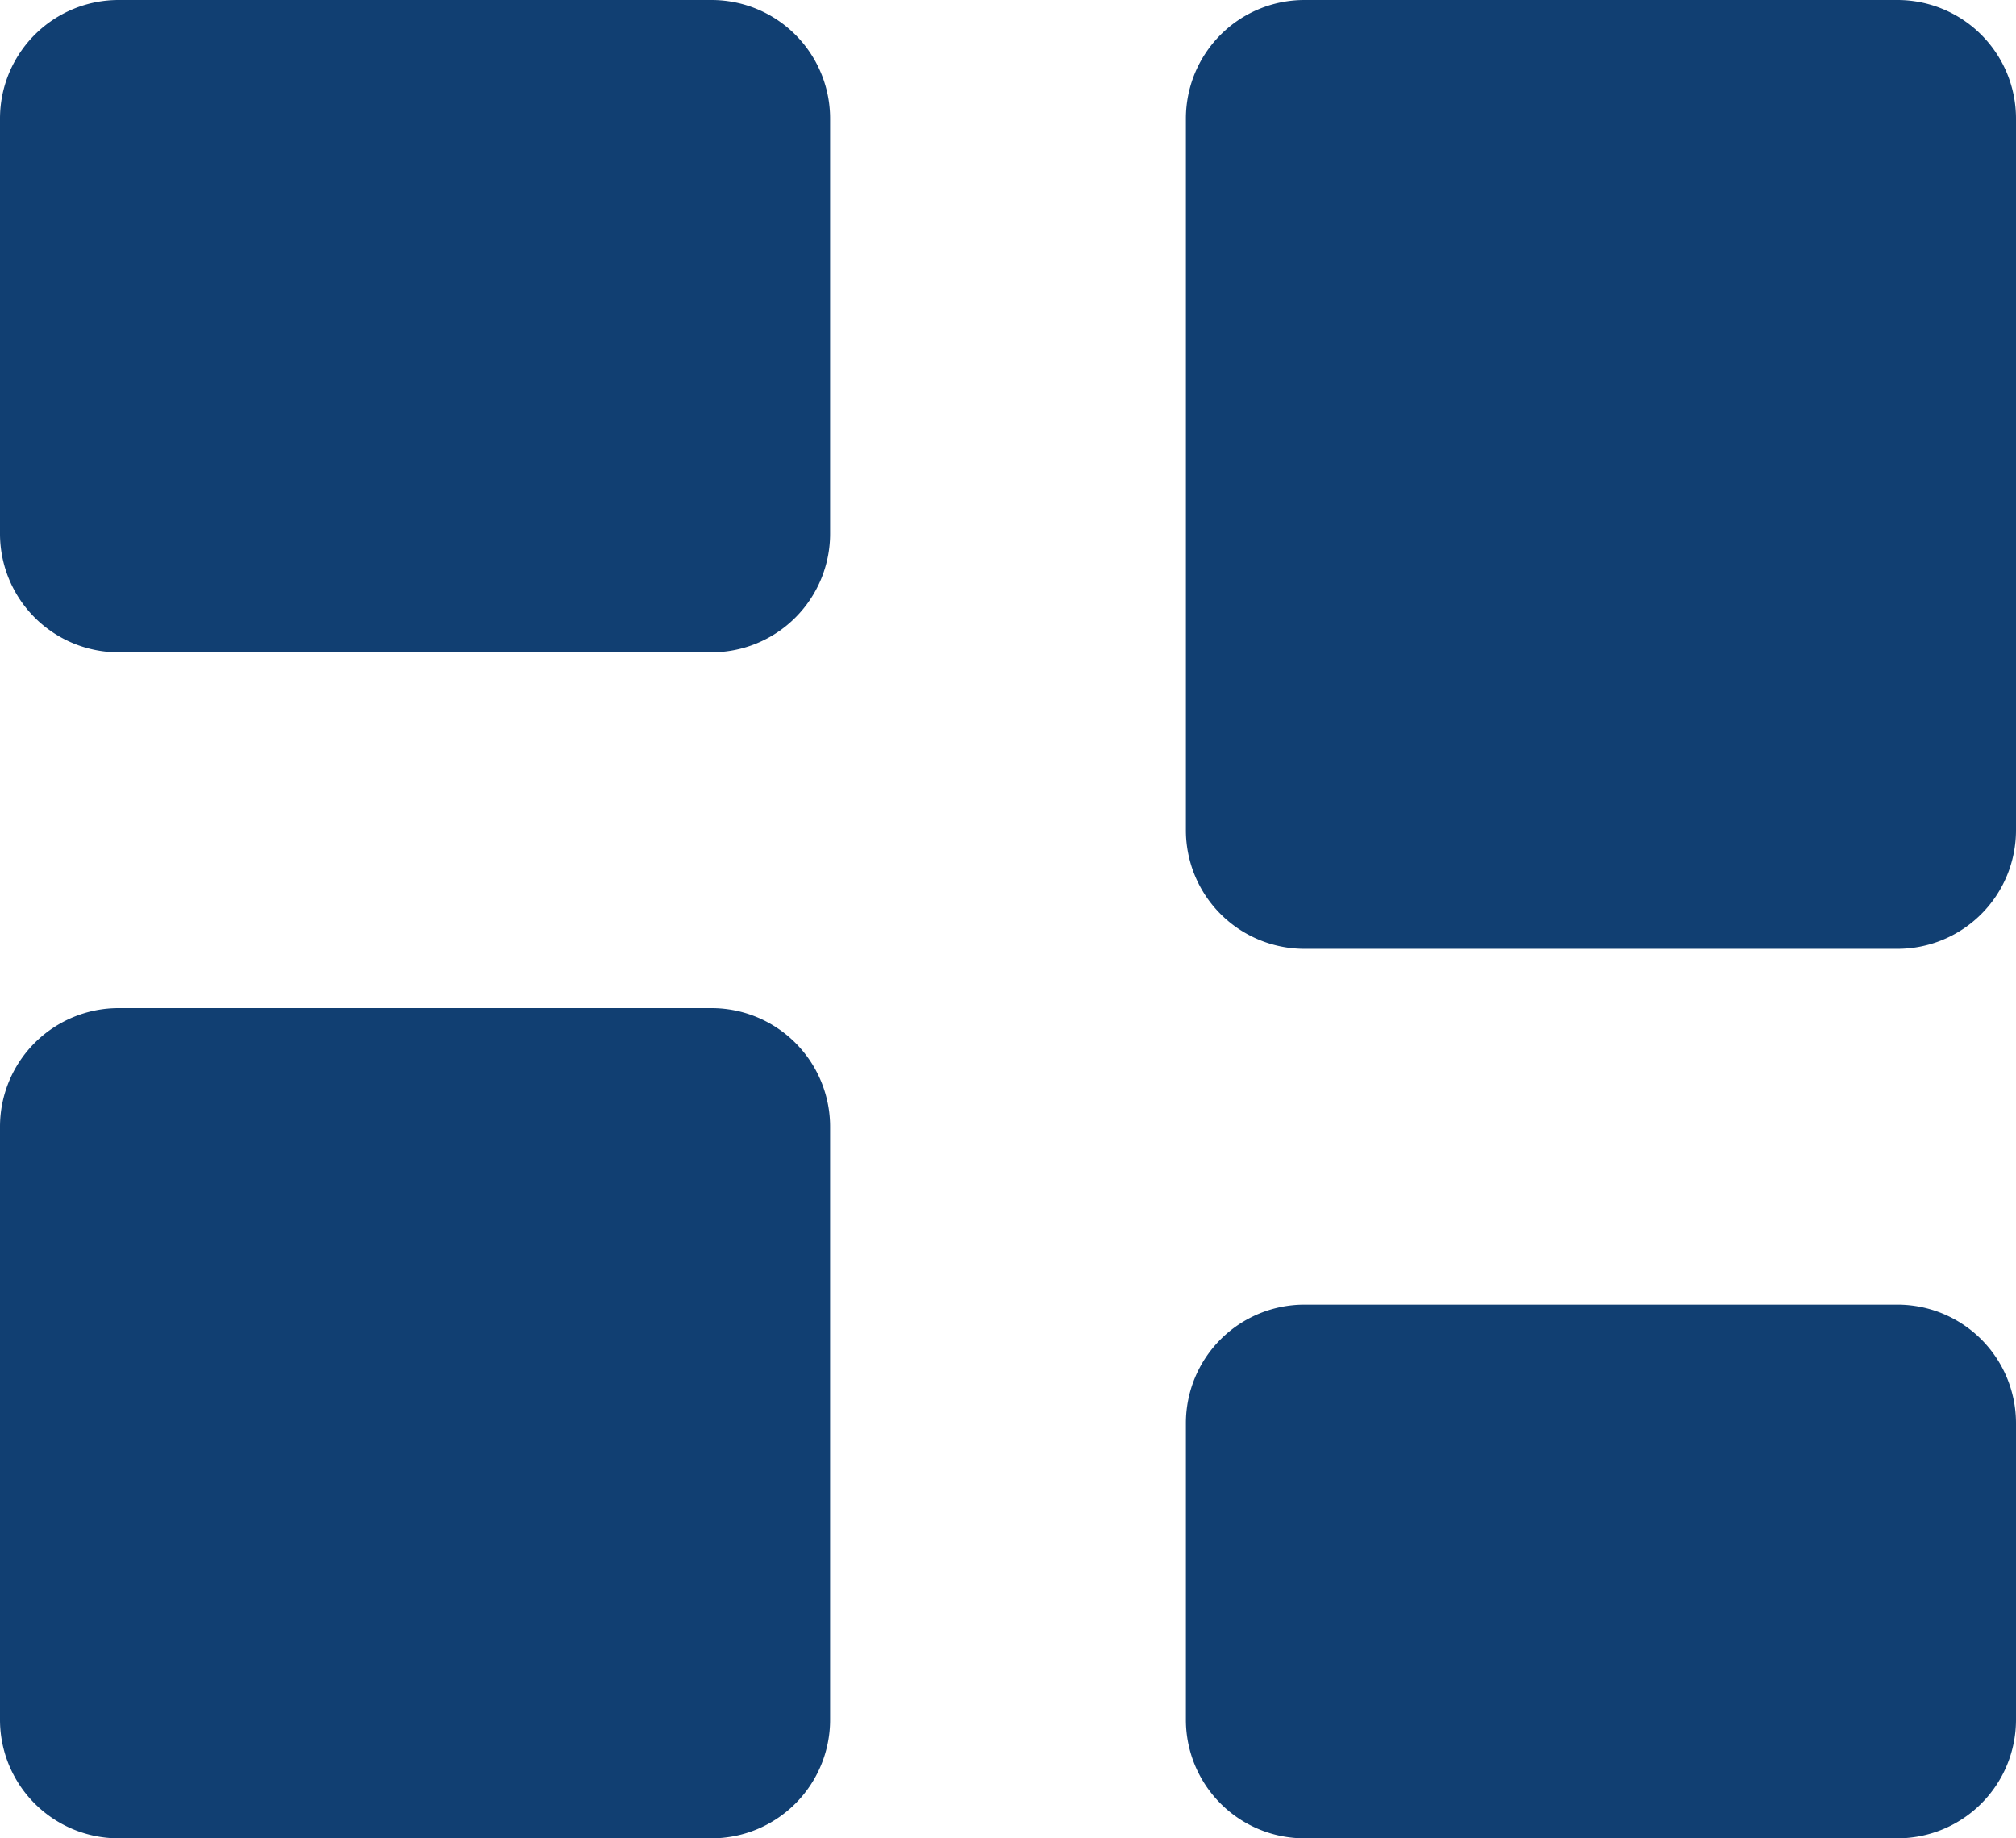 <svg xmlns="http://www.w3.org/2000/svg" width="34" height="31" viewBox="0 0 34 31"><path d="M188-1514a2,2,0,0,1-2-2v-5a2,2,0,0,1,2-2h10a2,2,0,0,1,2,2v5a2,2,0,0,1-2,2Zm-20,0a2,2,0,0,1-2-2v-10a2,2,0,0,1,2-2h10a2,2,0,0,1,2,2v10a2,2,0,0,1-2,2Zm20-15a2,2,0,0,1-2-2v-12a2,2,0,0,1,2-2h10a2,2,0,0,1,2,2v12a2,2,0,0,1-2,2Zm-20-5a2,2,0,0,1-2-2v-7a2,2,0,0,1,2-2h10a2,2,0,0,1,2,2v7a2,2,0,0,1-2,2Z" transform="translate(-166 1545)" fill="#113f72"/></svg>